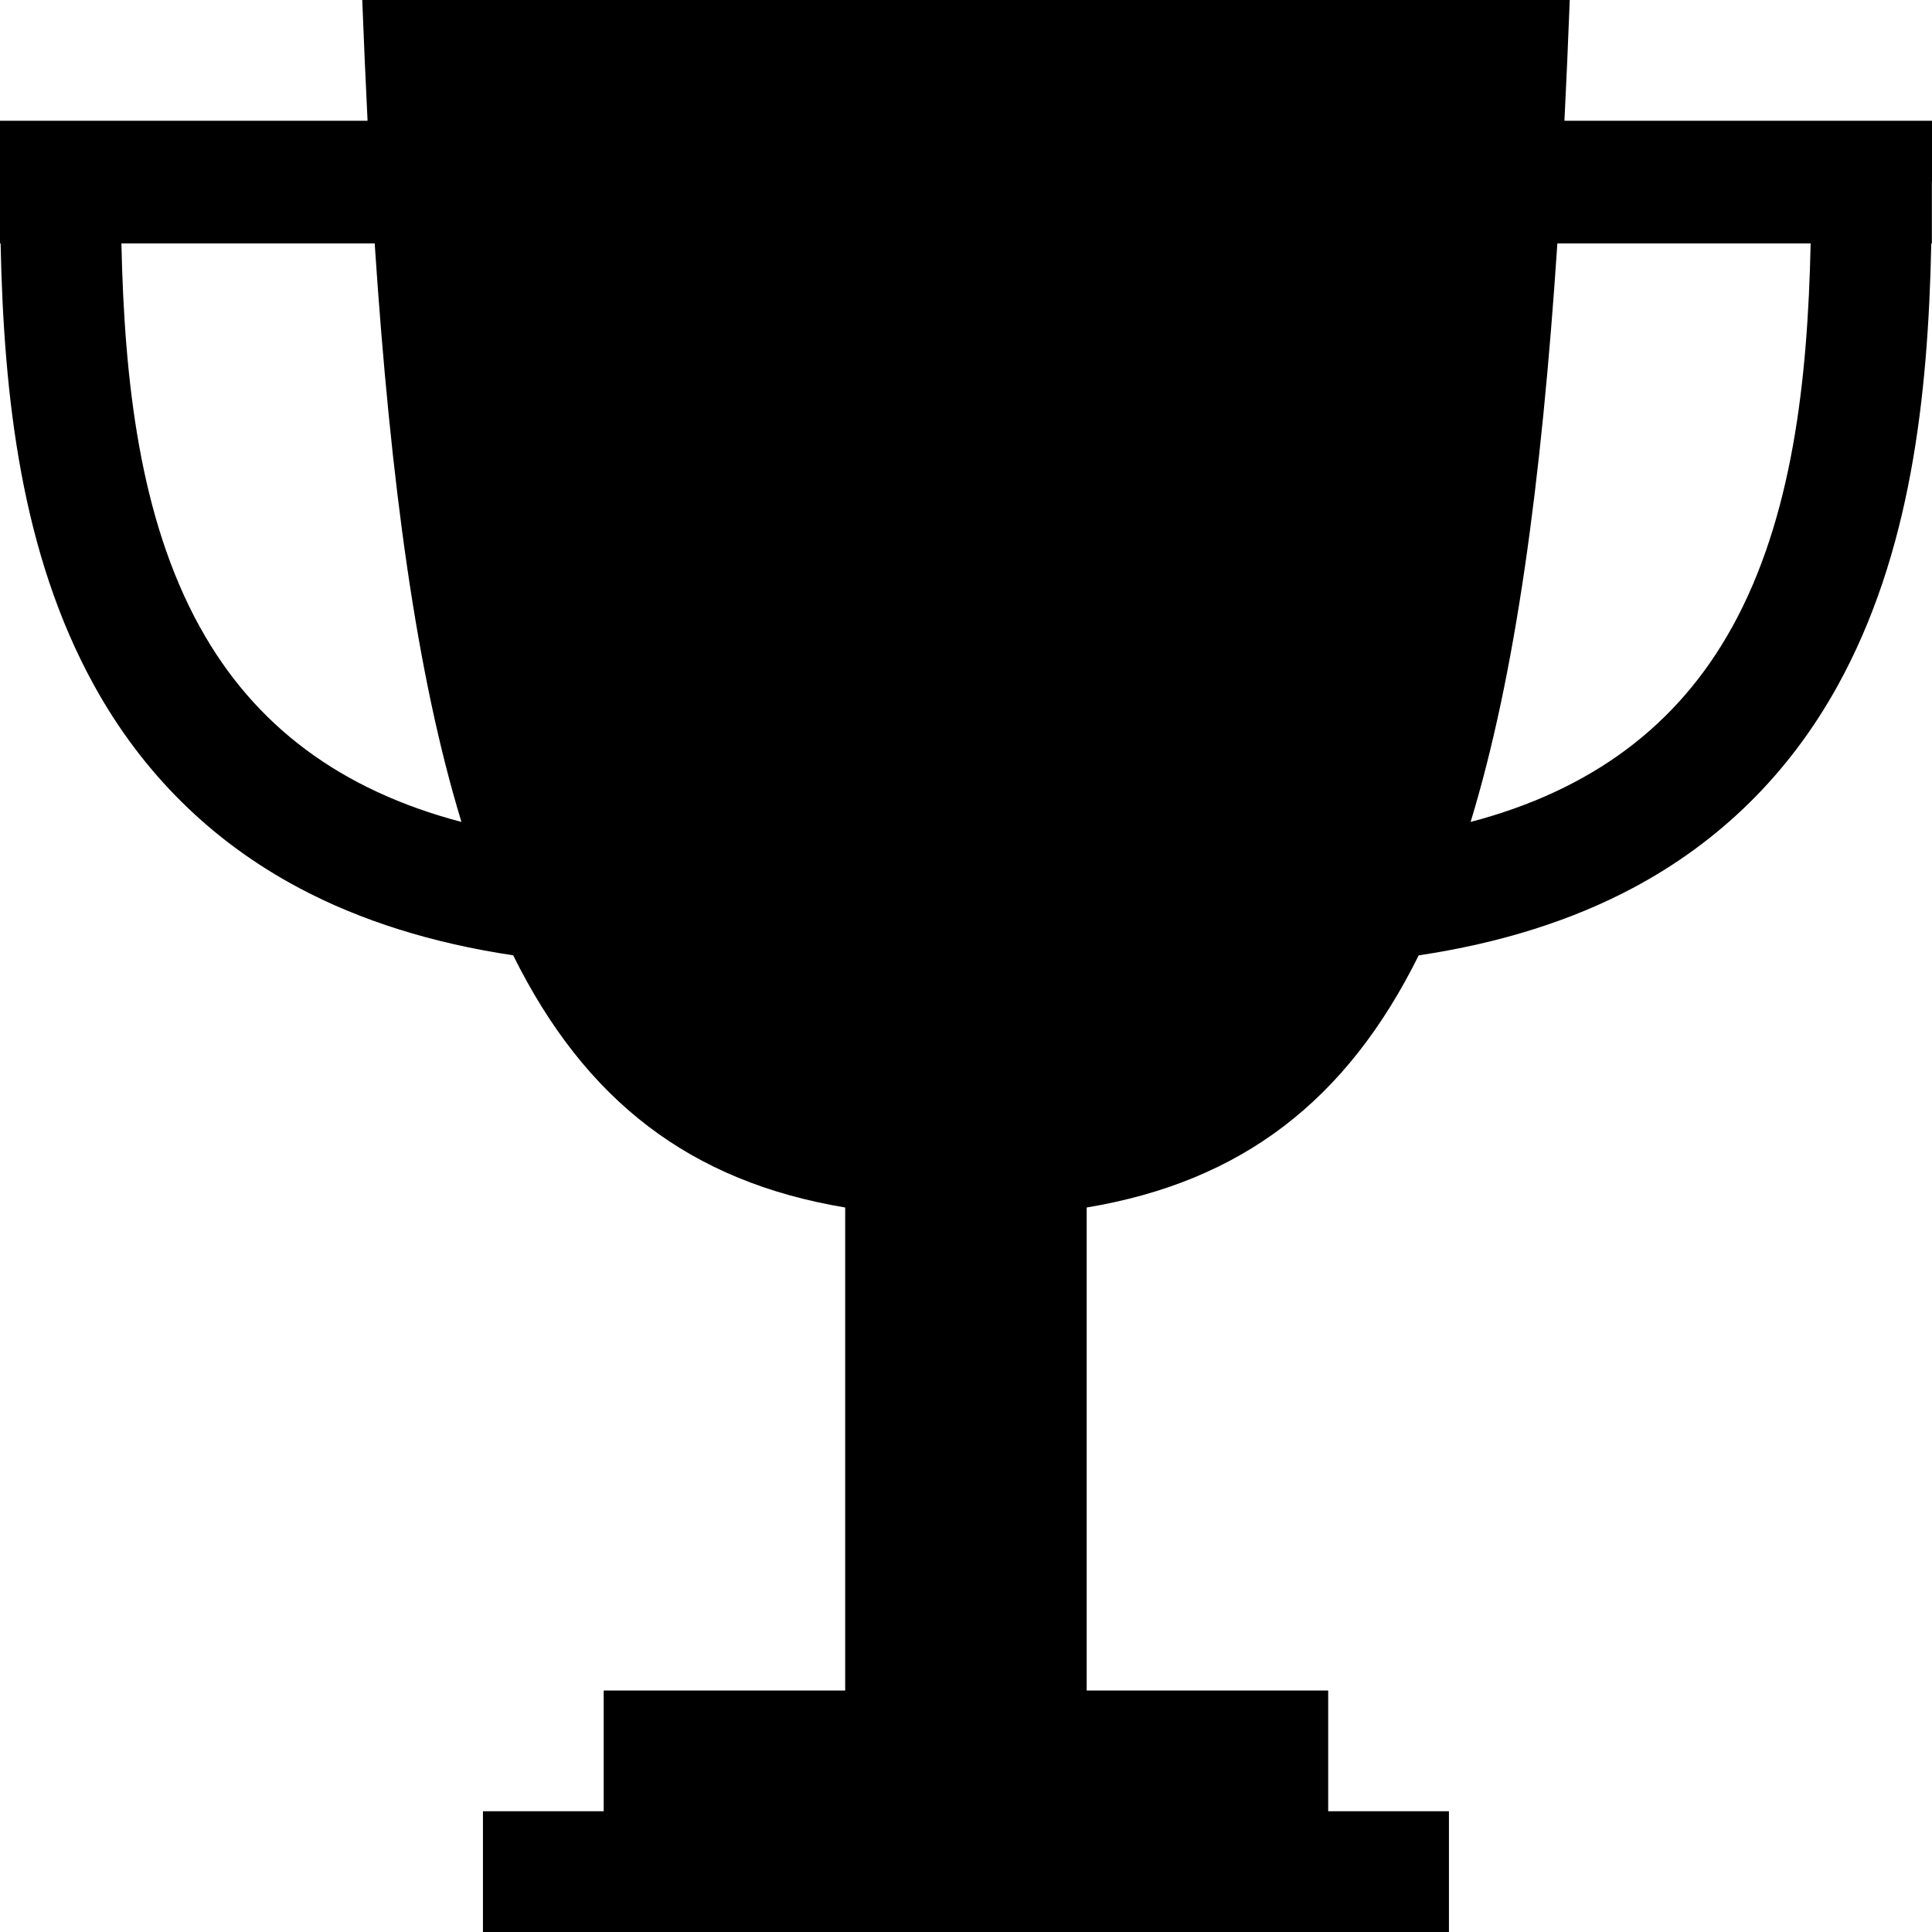 <!-- Generated by IcoMoon.io -->
<svg version="1.1" xmlns="http://www.w3.org/2000/svg" width="32" height="32" viewBox="0 0 32 32">
<title>trophy</title>
<path d="M32 3.007c0-0.002 0-0.005 0-0.007v0-1h-6.088c0.032-0.647 0.062-1.314 0.088-2-5 0-10 0-10 0s-5 0-10 0c0.026 0.686 0.056 1.353 0.088 2h-6.088v1c0 0.002 0 0.005 0 0.008v1.024h0.010c0.052 2.549 0.343 5.138 1.552 7.327 0.803 1.454 1.947 2.582 3.398 3.352 1.017 0.54 2.202 0.912 3.54 1.112 1.193 2.409 2.935 3.75 5.499 4.177v8h-4v2h-2v2h16v-2h-2v-2h-4v-8c2.563-0.427 4.306-1.767 5.499-4.176 1.339-0.201 2.523-0.572 3.54-1.112 1.452-0.771 2.595-1.899 3.398-3.352 1.209-2.188 1.5-4.777 1.552-7.327h0.010v-1.025zM3.313 10.391c-1.002-1.813-1.253-4.086-1.302-6.359h4.195c0.264 3.981 0.694 7.147 1.437 9.582-2-0.526-3.429-1.593-4.329-3.223zM28.687 10.391c-0.901 1.63-2.329 2.697-4.329 3.223 0.742-2.435 1.172-5.602 1.437-9.582h4.195c-0.049 2.273-0.301 4.546-1.302 6.359z"></path>
</svg>
